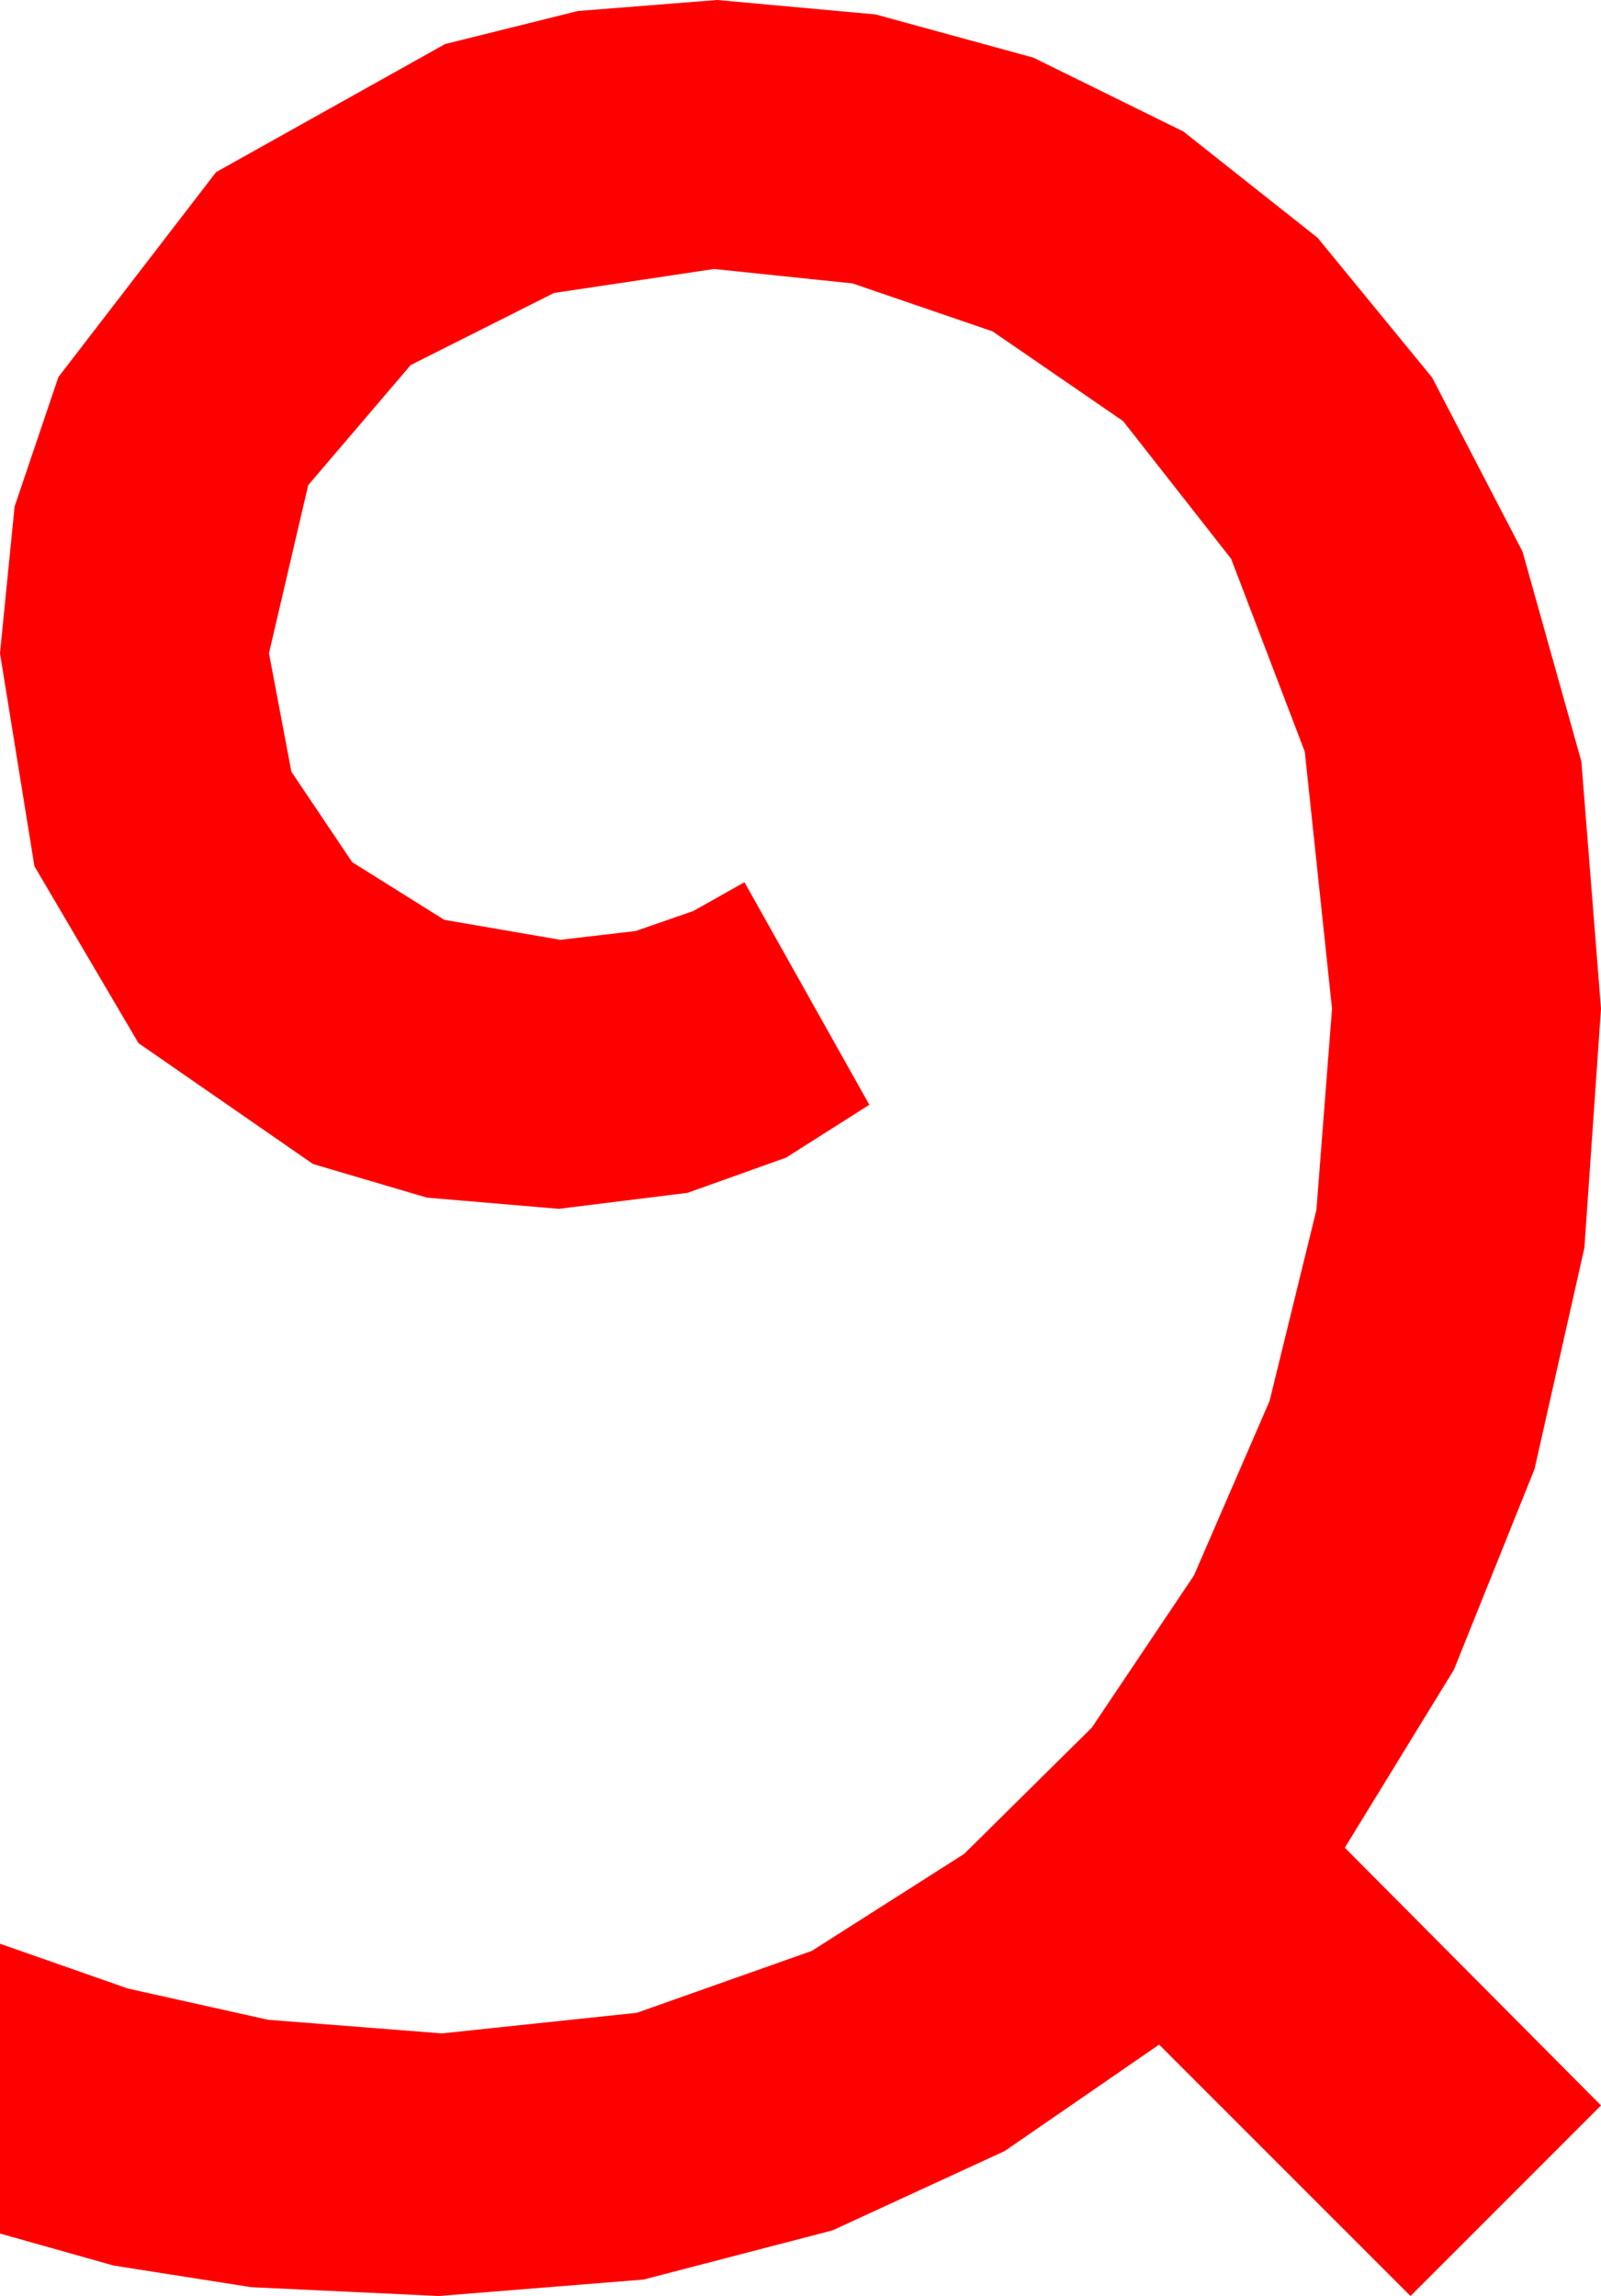 <?xml version="1.0" encoding="utf-8"?>
<!DOCTYPE svg PUBLIC "-//W3C//DTD SVG 1.1//EN" "http://www.w3.org/Graphics/SVG/1.1/DTD/svg11.dtd">
<svg width="29.297" height="42.012" xmlns="http://www.w3.org/2000/svg" xmlns:xlink="http://www.w3.org/1999/xlink" xmlns:xml="http://www.w3.org/XML/1998/namespace" version="1.1">
  <g>
    <g>
      <path style="fill:#FF0000;fill-opacity:1" d="M13.125,0L16.022,0.264 18.911,1.055 21.654,2.406 24.111,4.351 26.206,6.907 27.861,10.093 28.938,13.934 29.297,18.457 28.993,22.833 28.081,26.88 26.605,30.553 24.609,33.809 29.297,38.525 25.811,42.012 21.211,37.412 18.384,39.36 15.234,40.811 11.777,41.711 8.027,42.012 4.6,41.851 2.08,41.455 0,40.869 0,35.566 2.344,36.387 4.907,36.958 8.086,37.207 11.653,36.83 14.854,35.698 17.644,33.922 19.98,31.611 21.848,28.828 23.232,25.635 24.089,22.141 24.375,18.457 23.877,13.755 22.529,10.225 20.552,7.705 18.164,6.064 15.601,5.186 13.066,4.922 10.137,5.361 7.515,6.68 5.64,8.877 4.922,11.953 5.332,14.121 6.445,15.776 8.13,16.831 10.254,17.197 11.631,17.036 12.686,16.67 13.623,16.143 15.908,20.215 14.385,21.182 12.583,21.826 10.225,22.119 7.811,21.914 5.728,21.299 2.534,19.087 0.63,15.85 0,11.953 0.267,9.269 1.069,6.899 3.955,3.149 8.145,0.806 10.576,0.201 13.125,0z" />
    </g>
  </g>
</svg>
